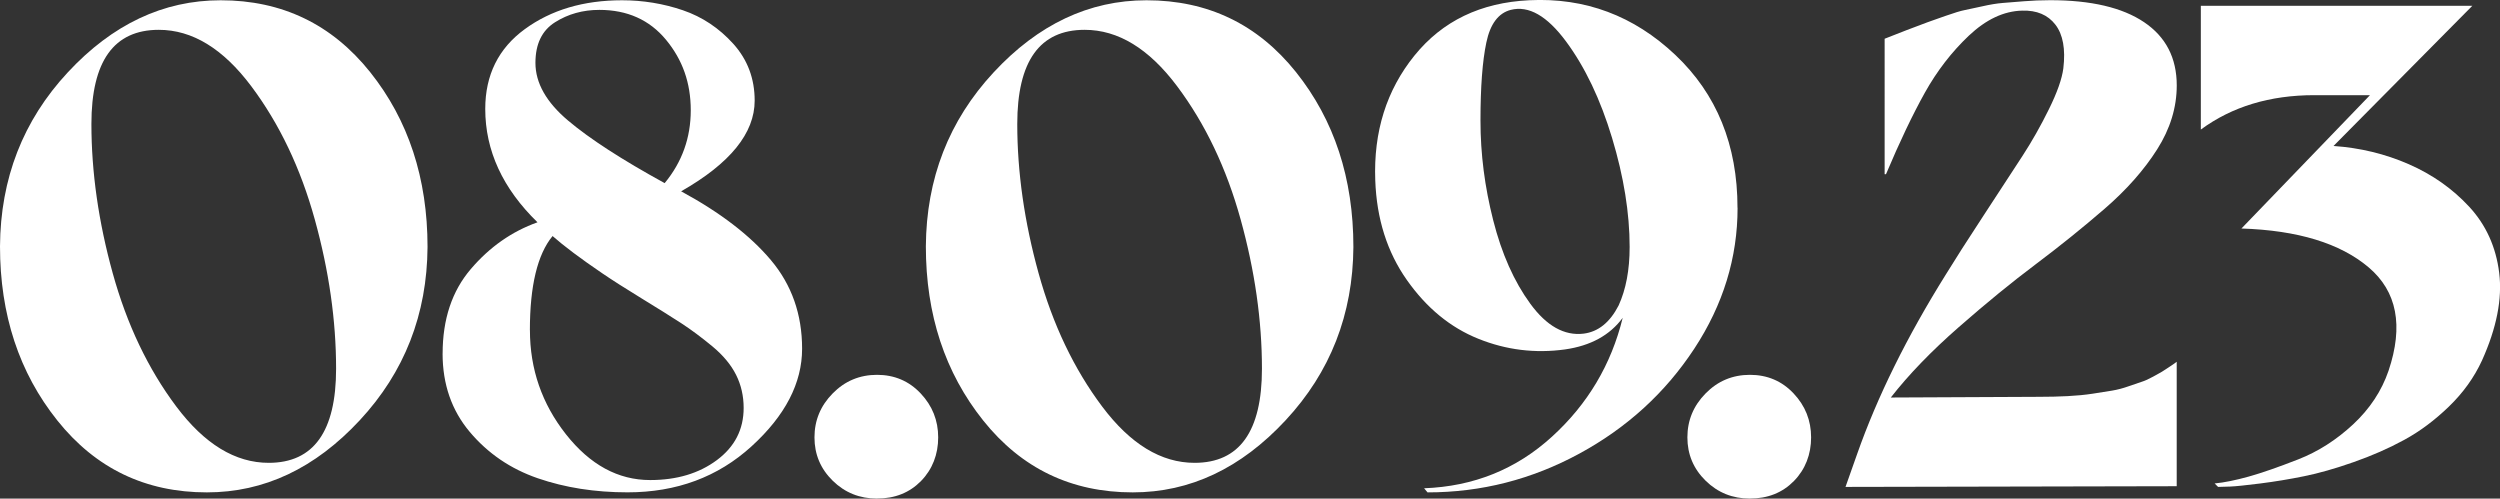 <?xml version="1.0" encoding="UTF-8"?><svg id="Layer_2" xmlns="http://www.w3.org/2000/svg" viewBox="0 0 644.62 128.56"><rect x="0" y="0" width="644.62" height="128.56" fill="#333333" stroke="none"/><defs><style>.cls-1{fill:#fff;}</style></defs><g id="Layer_1-2"><path class="cls-1" d="m0,63.52C.12,46.03,5.94,31.08,17.46,18.68,28.98,6.27,42.12.07,56.89.07c15.83,0,28.68,6.18,38.55,18.52,9.86,12.35,14.8,27.38,14.8,45.1-.12,17.37-5.94,32.26-17.46,44.66-11.52,12.41-24.67,18.61-39.43,18.61-15.83,0-28.68-6.17-38.55-18.52C4.93,96.1,0,81.12,0,63.52Zm23.57-31.55c0,12.41,1.83,25.23,5.49,38.46,3.66,13.23,9.13,24.7,16.39,34.38,7.27,9.69,15.21,14.53,23.84,14.53,11.58,0,17.37-8.09,17.37-24.28,0-12.41-1.83-25.23-5.49-38.46-3.66-13.23-9.13-24.69-16.39-34.38-7.27-9.69-15.21-14.53-23.84-14.53-11.58,0-17.37,8.09-17.37,24.28Z"/><path class="cls-1" d="m114.13,91.17c0-8.86,2.42-16.13,7.27-21.8,4.84-5.67,10.57-9.69,17.19-12.05-8.98-8.74-13.47-18.49-13.47-29.24,0-8.74,3.4-15.6,10.19-20.56C142.11,2.55,150.47.07,160.39.07c5.43,0,10.66.86,15.68,2.57,5.02,1.71,9.36,4.61,13.03,8.68,3.66,4.08,5.49,8.95,5.49,14.62,0,8.39-6.32,16.19-18.96,23.39,10.04,5.44,17.75,11.34,23.13,17.72,5.38,6.38,8.06,14,8.06,22.86s-4.34,17.25-13.03,25.17c-8.68,7.92-19.35,11.87-31.99,11.87-8.39,0-16.1-1.21-23.13-3.63-7.03-2.42-12.88-6.41-17.55-11.96-4.67-5.55-7-12.29-7-20.2Zm22.51-6.03c0,10.04,3.1,18.99,9.3,26.85,6.2,7.86,13.44,11.79,21.71,11.79,6.85,0,12.58-1.71,17.19-5.14,4.61-3.43,6.91-7.91,6.91-13.47,0-3.07-.65-5.91-1.95-8.51-1.3-2.6-3.34-5.05-6.11-7.35-2.78-2.3-5.44-4.28-7.98-5.94-2.54-1.65-5.94-3.78-10.19-6.38-4.25-2.6-7.68-4.79-10.28-6.56-5.56-3.78-9.81-6.97-12.76-9.57-3.9,4.73-5.85,12.82-5.85,24.28Zm1.42-68.94c0,5.2,2.81,10.16,8.42,14.89,5.61,4.73,13.91,10.1,24.9,16.13,4.49-5.43,6.73-11.7,6.73-18.79s-2.13-13.03-6.38-18.17-9.99-7.71-17.19-7.71c-4.25,0-8.06,1.06-11.43,3.19-3.37,2.13-5.05,5.61-5.05,10.46Z"/><path class="cls-1" d="m226.14,128.56c-4.49,0-8.3-1.54-11.43-4.61-3.13-3.07-4.7-6.79-4.7-11.17s1.56-8.15,4.7-11.34c3.13-3.19,6.94-4.79,11.43-4.79s8.24,1.6,11.25,4.79c3.01,3.19,4.52,6.97,4.52,11.34s-1.48,8.24-4.43,11.25c-2.95,3.01-6.73,4.52-11.34,4.52Z"/><path class="cls-1" d="m238.73,63.52c.12-17.48,5.94-32.43,17.46-44.84C267.7,6.27,280.85.07,295.62.07c15.83,0,28.68,6.18,38.55,18.52,9.86,12.35,14.8,27.38,14.8,45.1-.12,17.37-5.94,32.26-17.46,44.66-11.52,12.41-24.67,18.61-39.43,18.61-15.83,0-28.68-6.17-38.55-18.52-9.87-12.35-14.8-27.32-14.8-44.93Zm23.57-31.55c0,12.41,1.83,25.23,5.49,38.46,3.66,13.23,9.13,24.7,16.39,34.38,7.27,9.69,15.21,14.53,23.84,14.53,11.58,0,17.37-8.09,17.37-24.28,0-12.41-1.83-25.23-5.49-38.46-3.66-13.23-9.13-24.69-16.39-34.38-7.27-9.69-15.21-14.53-23.84-14.53-11.58,0-17.37,8.09-17.37,24.28Z"/><path class="cls-1" d="m448.03,53.59c0,12.88-3.72,24.99-11.17,36.33s-17.31,20.35-29.6,27.03c-12.29,6.68-25.34,10.01-39.17,10.01l-.89-1.06c12.76-.47,23.75-4.9,32.96-13.29,9.22-8.39,15.3-18.61,18.25-30.66-3.31,4.49-8.27,7.21-14.89,8.15-7.68,1.06-15.13.15-22.33-2.75-7.21-2.89-13.35-7.94-18.43-15.15-5.08-7.21-7.8-15.77-8.15-25.7-.47-12.52,2.89-23.24,10.1-32.17,7.21-8.92,17.07-13.67,29.6-14.27,14.41-.71,26.97,3.99,37.66,14.09,10.69,10.1,16.04,23.25,16.04,39.43Zm-27.83,10.1c0-8.74-1.51-18.1-4.52-28.09-3.01-9.98-6.97-18.28-11.87-24.9-4.9-6.62-9.66-9.33-14.27-8.15-3.19.83-5.29,3.63-6.29,8.42-1.01,4.79-1.51,11.49-1.51,20.12s1.09,17.07,3.28,25.7c2.19,8.63,5.38,15.8,9.57,21.53,4.19,5.73,8.77,8.3,13.73,7.71,3.78-.47,6.79-2.89,9.04-7.27,1.89-4.13,2.84-9.16,2.84-15.06Z"/><path class="cls-1" d="m451.22,128.56c-4.49,0-8.3-1.54-11.43-4.61-3.13-3.07-4.7-6.79-4.7-11.17s1.56-8.15,4.7-11.34c3.13-3.19,6.94-4.79,11.43-4.79s8.24,1.6,11.25,4.79c3.01,3.19,4.52,6.97,4.52,11.34s-1.48,8.24-4.43,11.25c-2.95,3.01-6.73,4.52-11.34,4.52Z"/><path class="cls-1" d="m561.28,125.37l-85.42.18,3.01-8.51c5.2-14.77,12.82-30.19,22.86-46.26,2.24-3.66,5.49-8.74,9.75-15.24,4.25-6.5,7.59-11.61,10.01-15.33,2.42-3.72,4.7-7.74,6.82-12.05,2.13-4.31,3.37-7.83,3.72-10.54.59-4.96-.09-8.71-2.04-11.25-1.95-2.54-4.82-3.75-8.6-3.63-4.73.12-9.3,2.28-13.74,6.47-4.43,4.2-8.21,9.1-11.34,14.71-3.13,5.61-6.47,12.61-10.01,21h-.35V9.99c.83-.35,2.72-1.09,5.67-2.22,2.95-1.12,4.75-1.8,5.41-2.04.65-.24,2.15-.77,4.52-1.6,2.36-.83,4.02-1.33,4.96-1.51.94-.18,2.45-.5,4.52-.97,2.07-.47,3.87-.77,5.41-.89,1.53-.12,3.37-.27,5.49-.44s4.37-.27,6.73-.27c10.51,0,18.58,1.89,24.19,5.67,5.61,3.78,8.42,9.22,8.42,16.31,0,5.67-1.68,11.17-5.05,16.48s-7.89,10.43-13.56,15.33c-5.67,4.9-11.58,9.66-17.72,14.27-6.14,4.61-12.76,10.01-19.85,16.22-7.09,6.2-12.94,12.26-17.55,18.17l38.1-.18c2.72,0,5.23-.06,7.53-.18,2.3-.12,4.43-.32,6.38-.62,1.95-.29,3.63-.56,5.05-.8,1.42-.24,2.86-.62,4.34-1.15,1.48-.53,2.6-.91,3.37-1.15.77-.24,1.74-.68,2.92-1.33,1.18-.65,1.92-1.06,2.22-1.24.29-.18.97-.62,2.04-1.33s1.65-1.12,1.77-1.24v32.08Z"/><path class="cls-1" d="m567.48,33.39V1.49h70.01l-35.8,36.15c6.85.47,13.32,2.04,19.41,4.7,6.08,2.66,11.28,6.32,15.6,10.99,4.31,4.67,6.88,10.34,7.71,17.01.83,6.68-.65,14.21-4.43,22.6-2.01,4.37-4.85,8.33-8.51,11.87-3.66,3.54-7.5,6.41-11.52,8.6-4.02,2.19-8.39,4.11-13.11,5.76-4.73,1.66-8.98,2.87-12.76,3.63-3.78.77-7.53,1.39-11.25,1.86-3.72.47-6.32.74-7.8.8-1.48.06-2.51.09-3.1.09l-.89-.89c2.48-.24,5.41-.83,8.77-1.77,3.37-.94,7.62-2.42,12.76-4.43,5.14-2.01,9.86-5.02,14.18-9.04,4.31-4.02,7.35-8.62,9.13-13.82,3.9-11.58,2.19-20.47-5.14-26.67-7.33-6.2-18.25-9.54-32.79-10.01l33.14-34.38h-14.36c-11.46,0-21.21,2.96-29.24,8.86Z"/></g></svg>